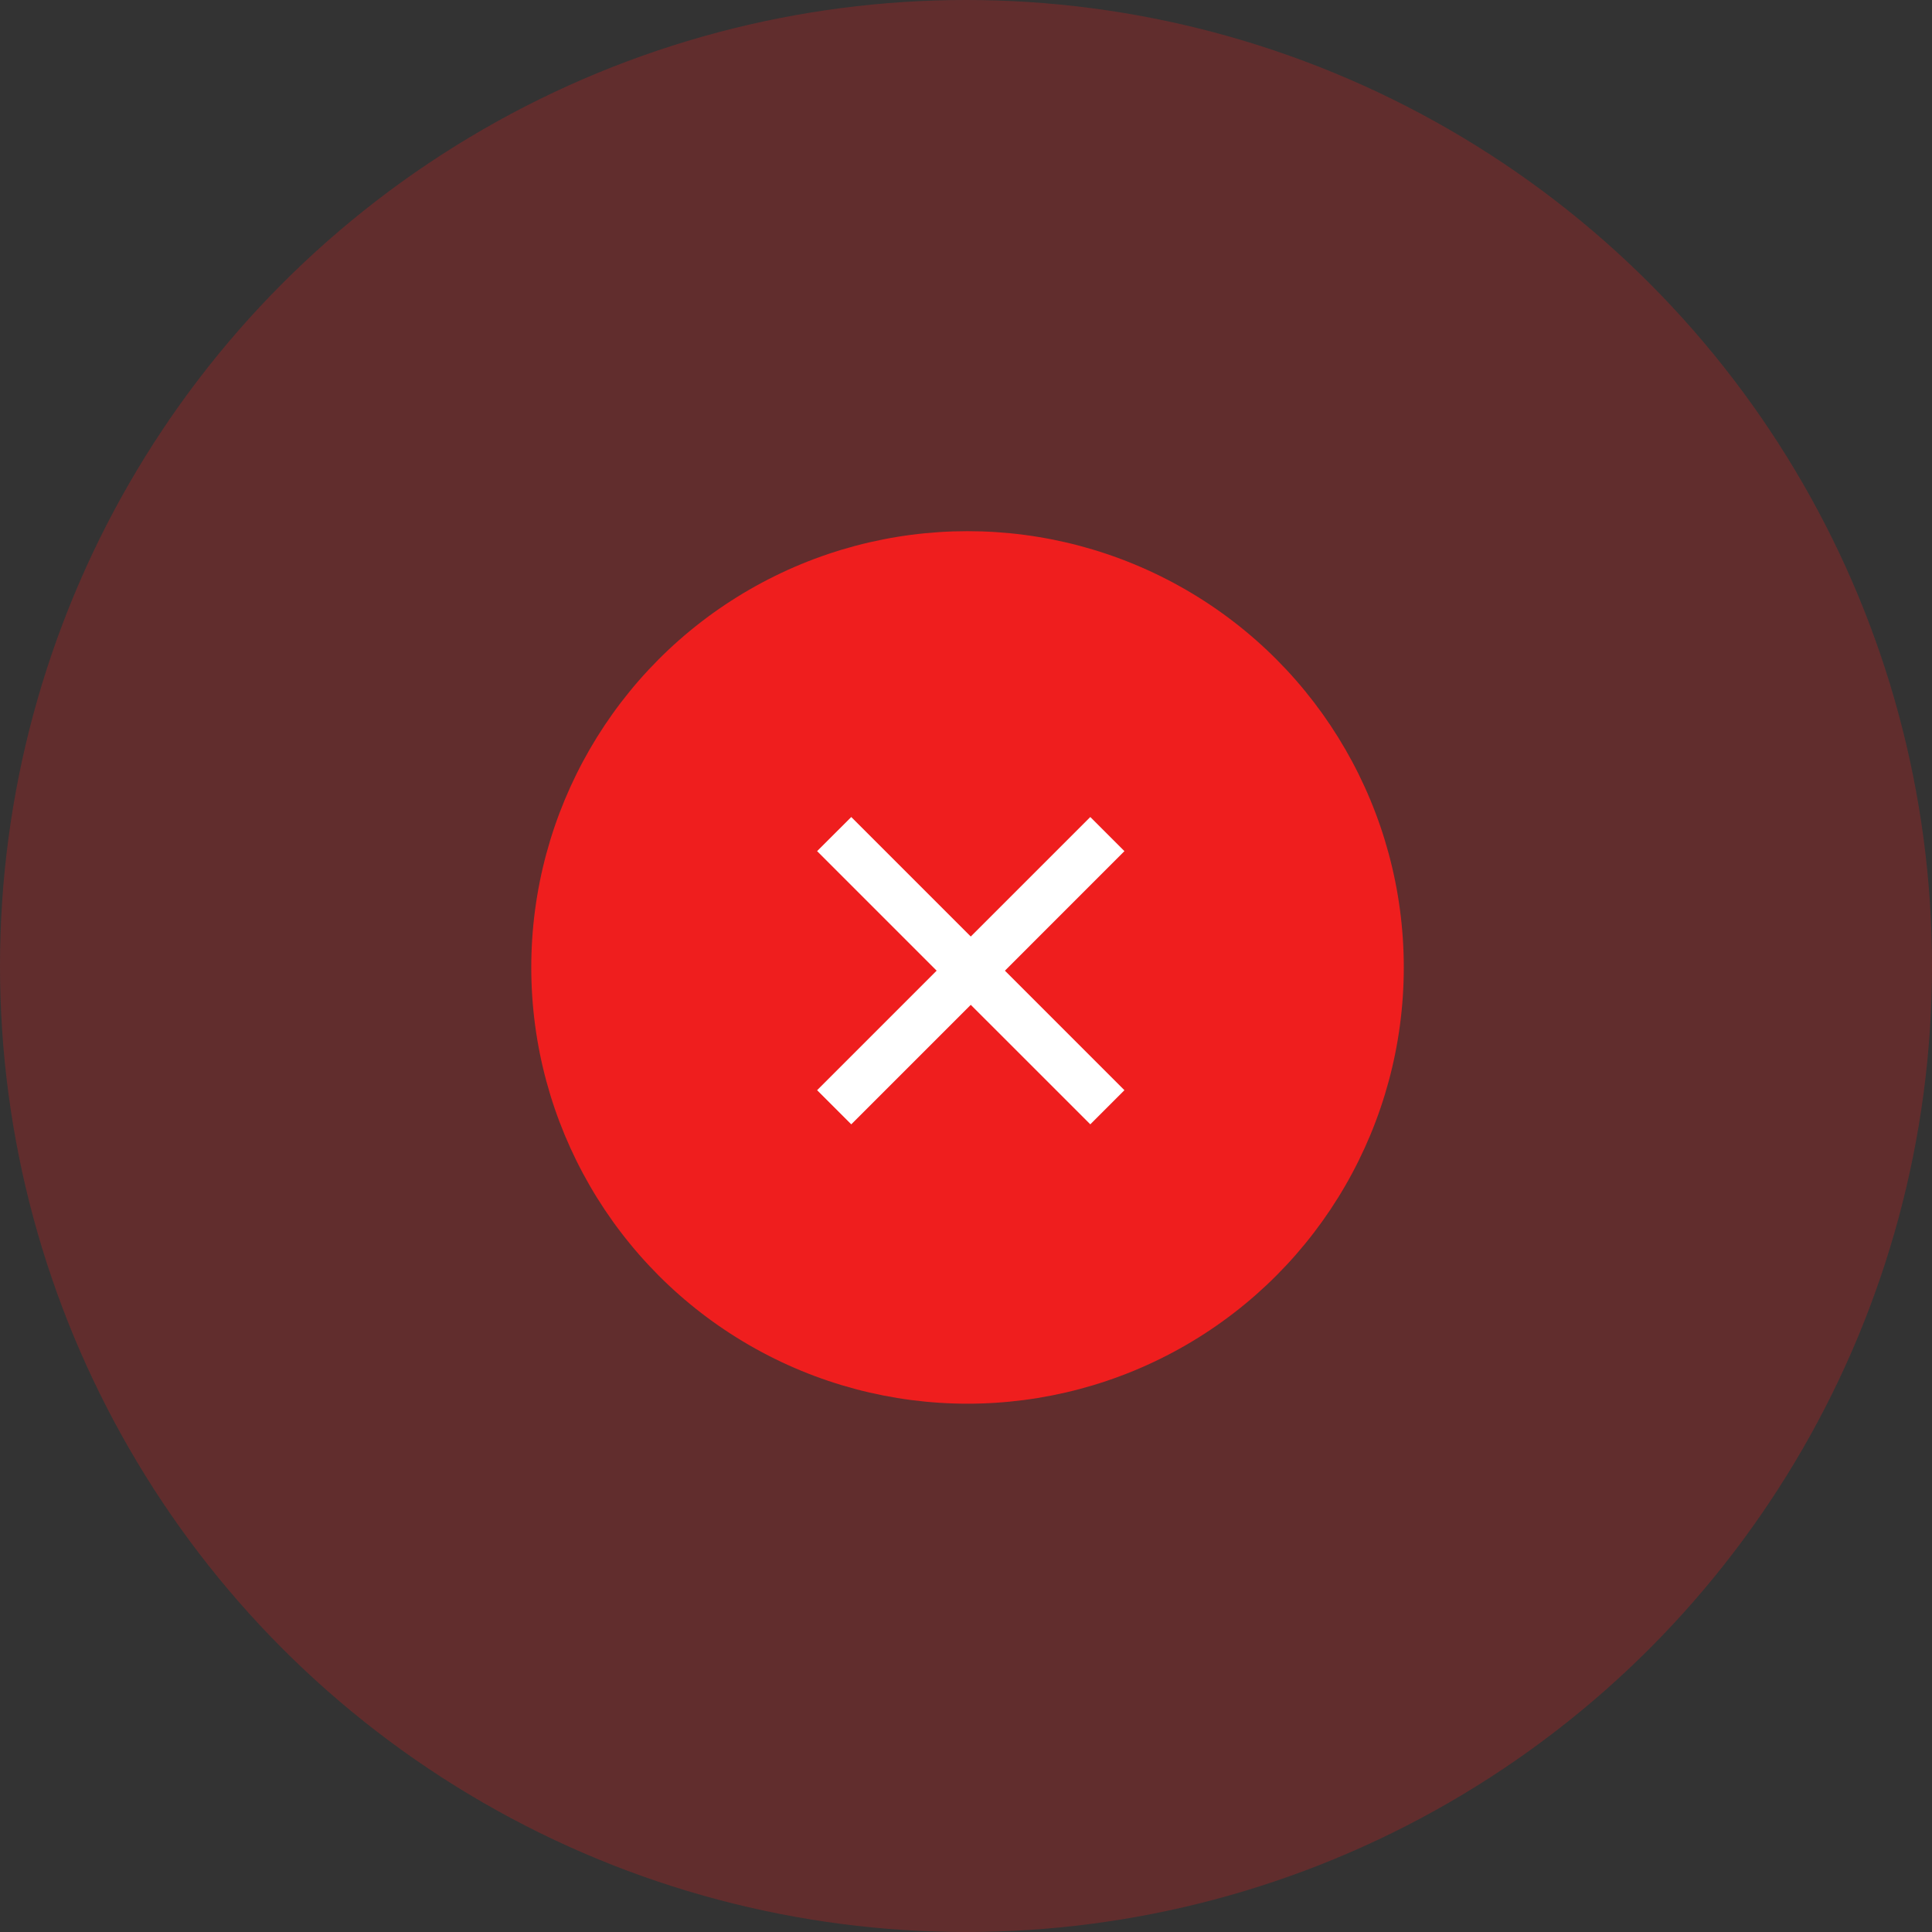 <svg width="62" height="62" viewBox="0 0 62 62" fill="none" xmlns="http://www.w3.org/2000/svg">
<rect x="0" y="0" width="62" height="62" fill="#333333" stroke="none"/>
<circle opacity="0.25" cx="31" cy="31" r="31" fill="#EF1E1E"/>
<circle cx="31.049" cy="31.046" r="14" fill="#EF1E1E"/>
<path d="M31.153 30.054L34.989 26.219L36.084 27.314L32.249 31.15L36.084 34.986L34.989 36.081L31.153 32.246L27.318 36.081L26.222 34.986L30.058 31.15L26.222 27.314L27.318 26.219L31.153 30.054Z" fill="white"/>
</svg>
